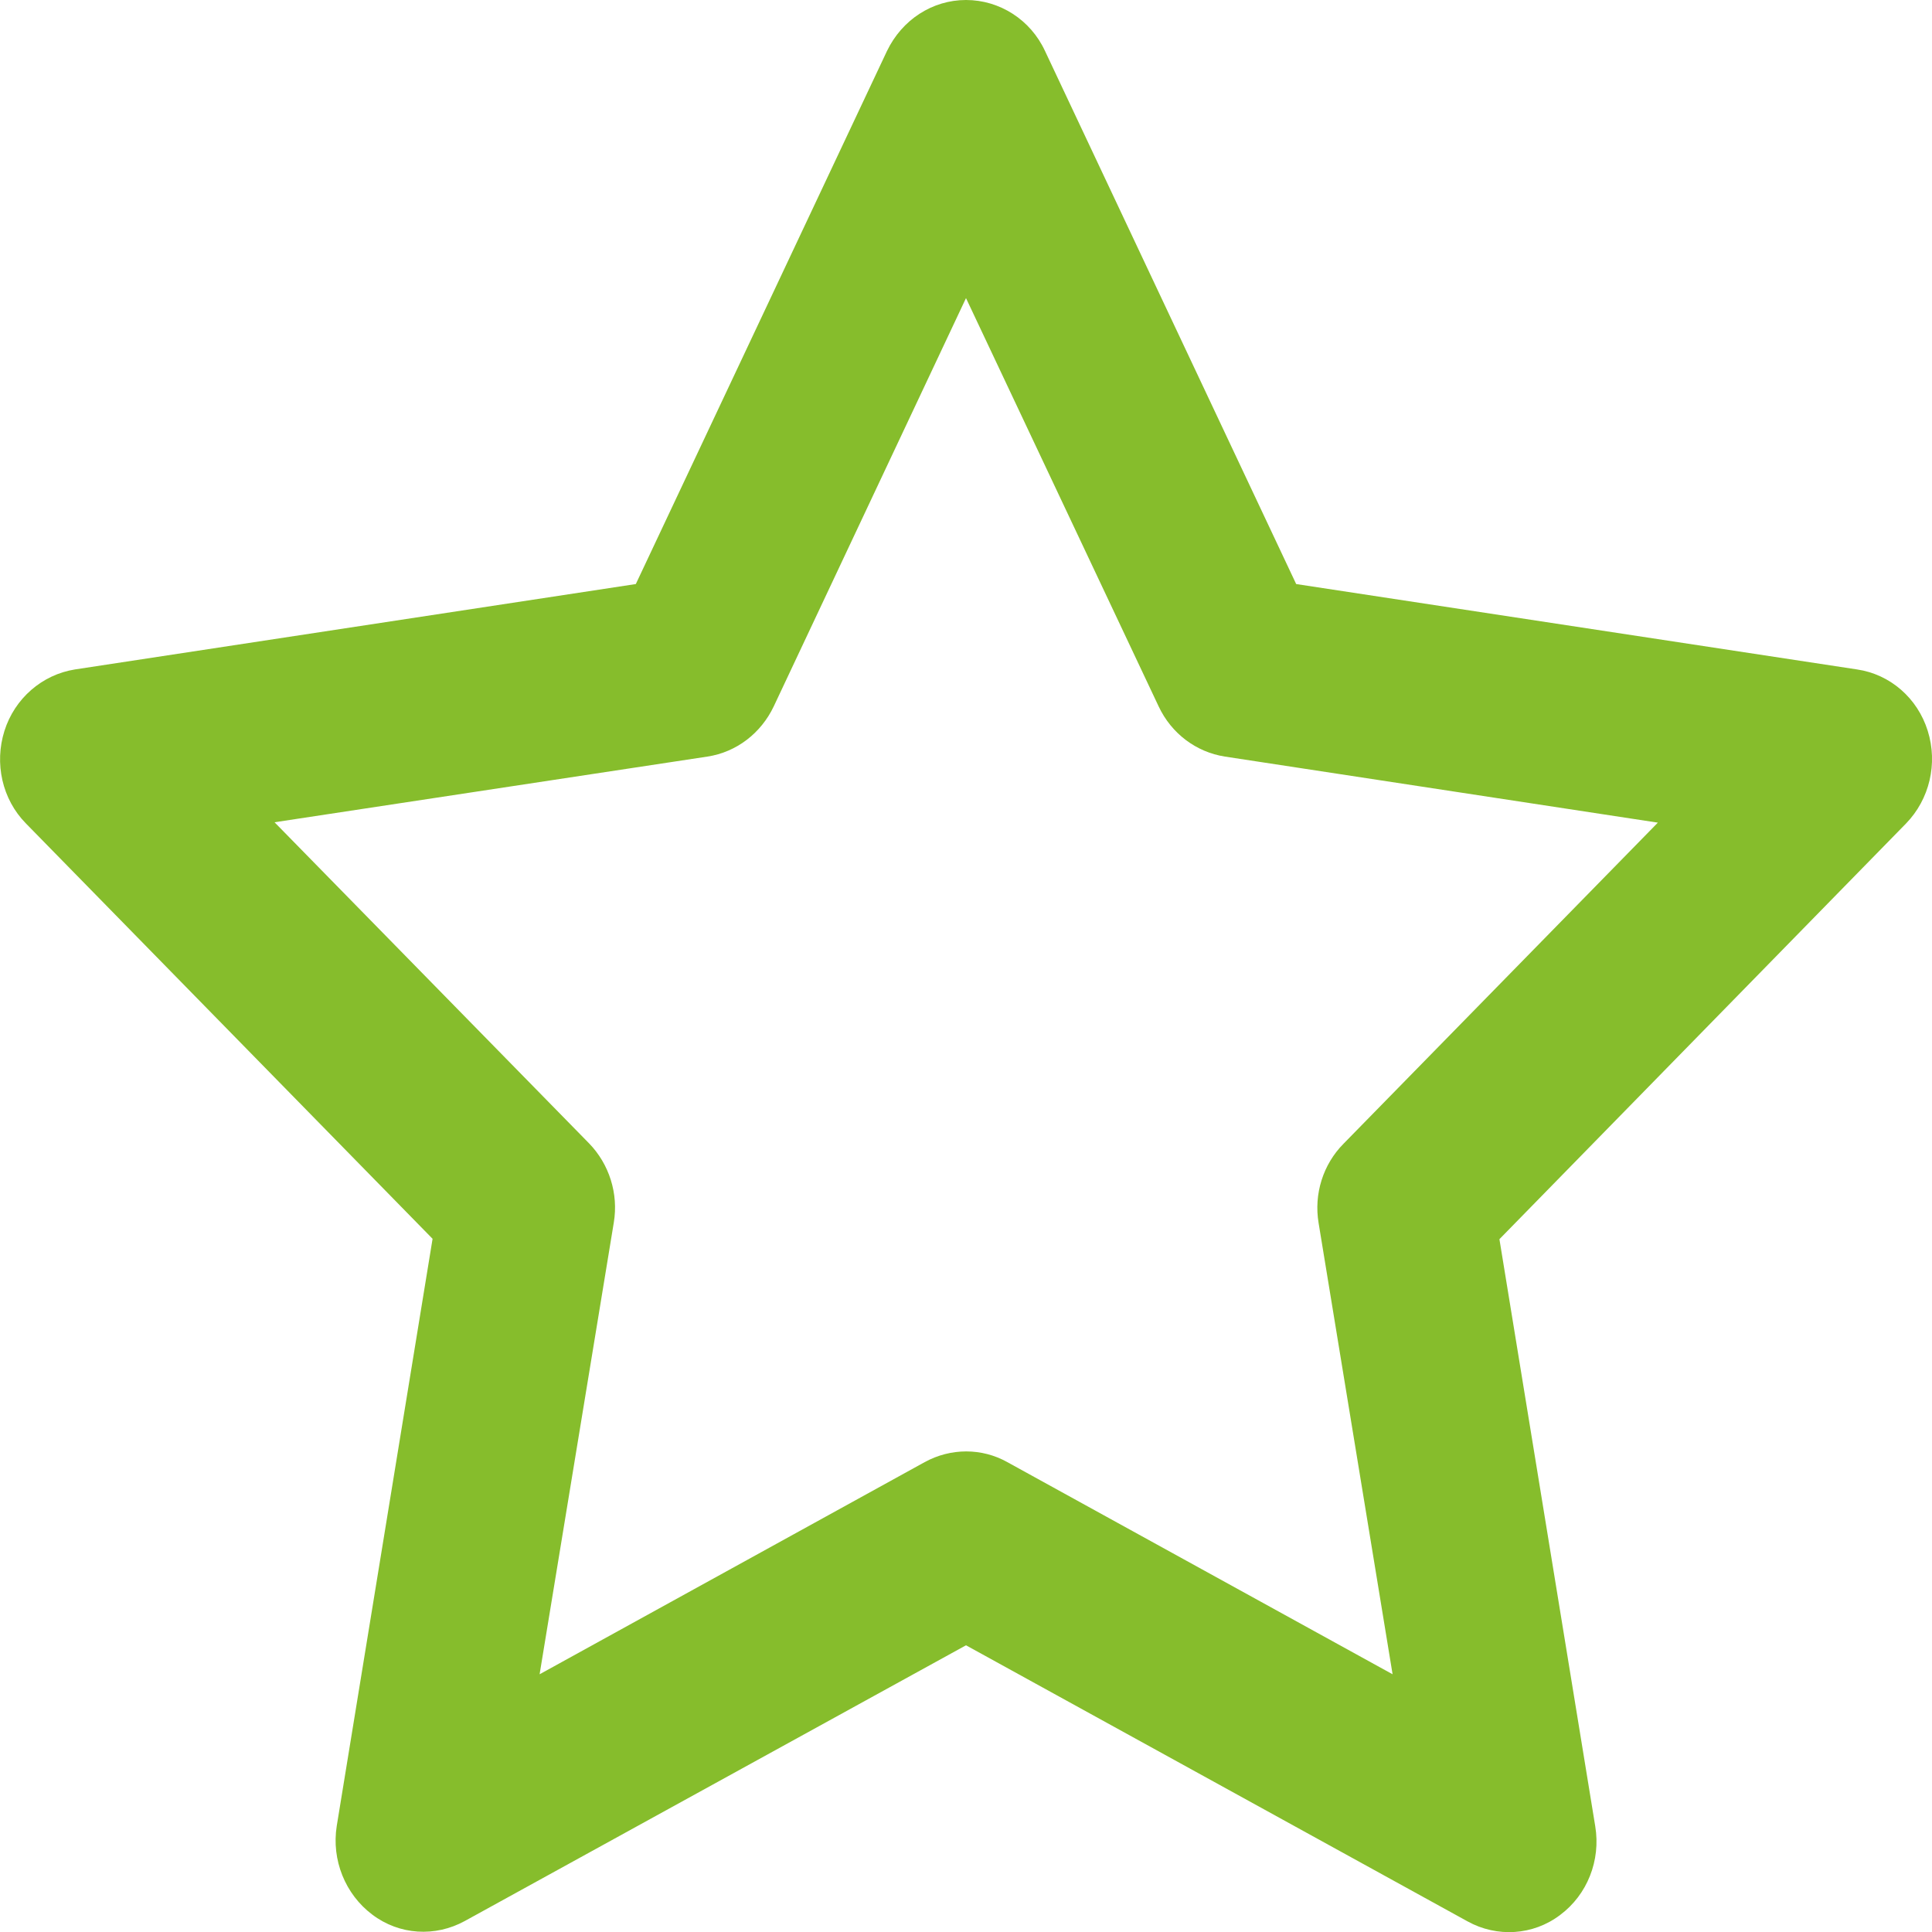 <svg width="10" height="10" viewBox="0 0 10 10" fill="none" xmlns="http://www.w3.org/2000/svg">
<path d="M5 0C5.174 0 5.334 0.102 5.409 0.264L6.709 3.023L9.612 3.465C9.783 3.49 9.925 3.613 9.978 3.783C10.031 3.953 9.987 4.137 9.866 4.262L7.761 6.414L8.257 9.453C8.286 9.629 8.216 9.807 8.075 9.912C7.935 10.018 7.748 10.029 7.596 9.945L5 8.516L2.406 9.943C2.253 10.027 2.067 10.016 1.927 9.91C1.787 9.805 1.715 9.627 1.743 9.451L2.239 6.412L0.134 4.262C0.011 4.137 -0.03 3.951 0.023 3.783C0.076 3.615 0.218 3.492 0.388 3.465L3.291 3.023L4.591 0.264C4.669 0.102 4.826 0 5 0ZM5 1.543L4.005 3.656C3.939 3.795 3.812 3.893 3.662 3.916L1.421 4.256L3.049 5.918C3.153 6.025 3.202 6.178 3.177 6.328L2.793 8.666L4.786 7.568C4.921 7.494 5.082 7.494 5.214 7.568L7.208 8.666L6.825 6.33C6.8 6.18 6.848 6.027 6.954 5.92L8.581 4.258L6.34 3.916C6.192 3.893 6.063 3.797 5.997 3.656L5 1.543Z" fill="#86BD2C"/>
</svg>
